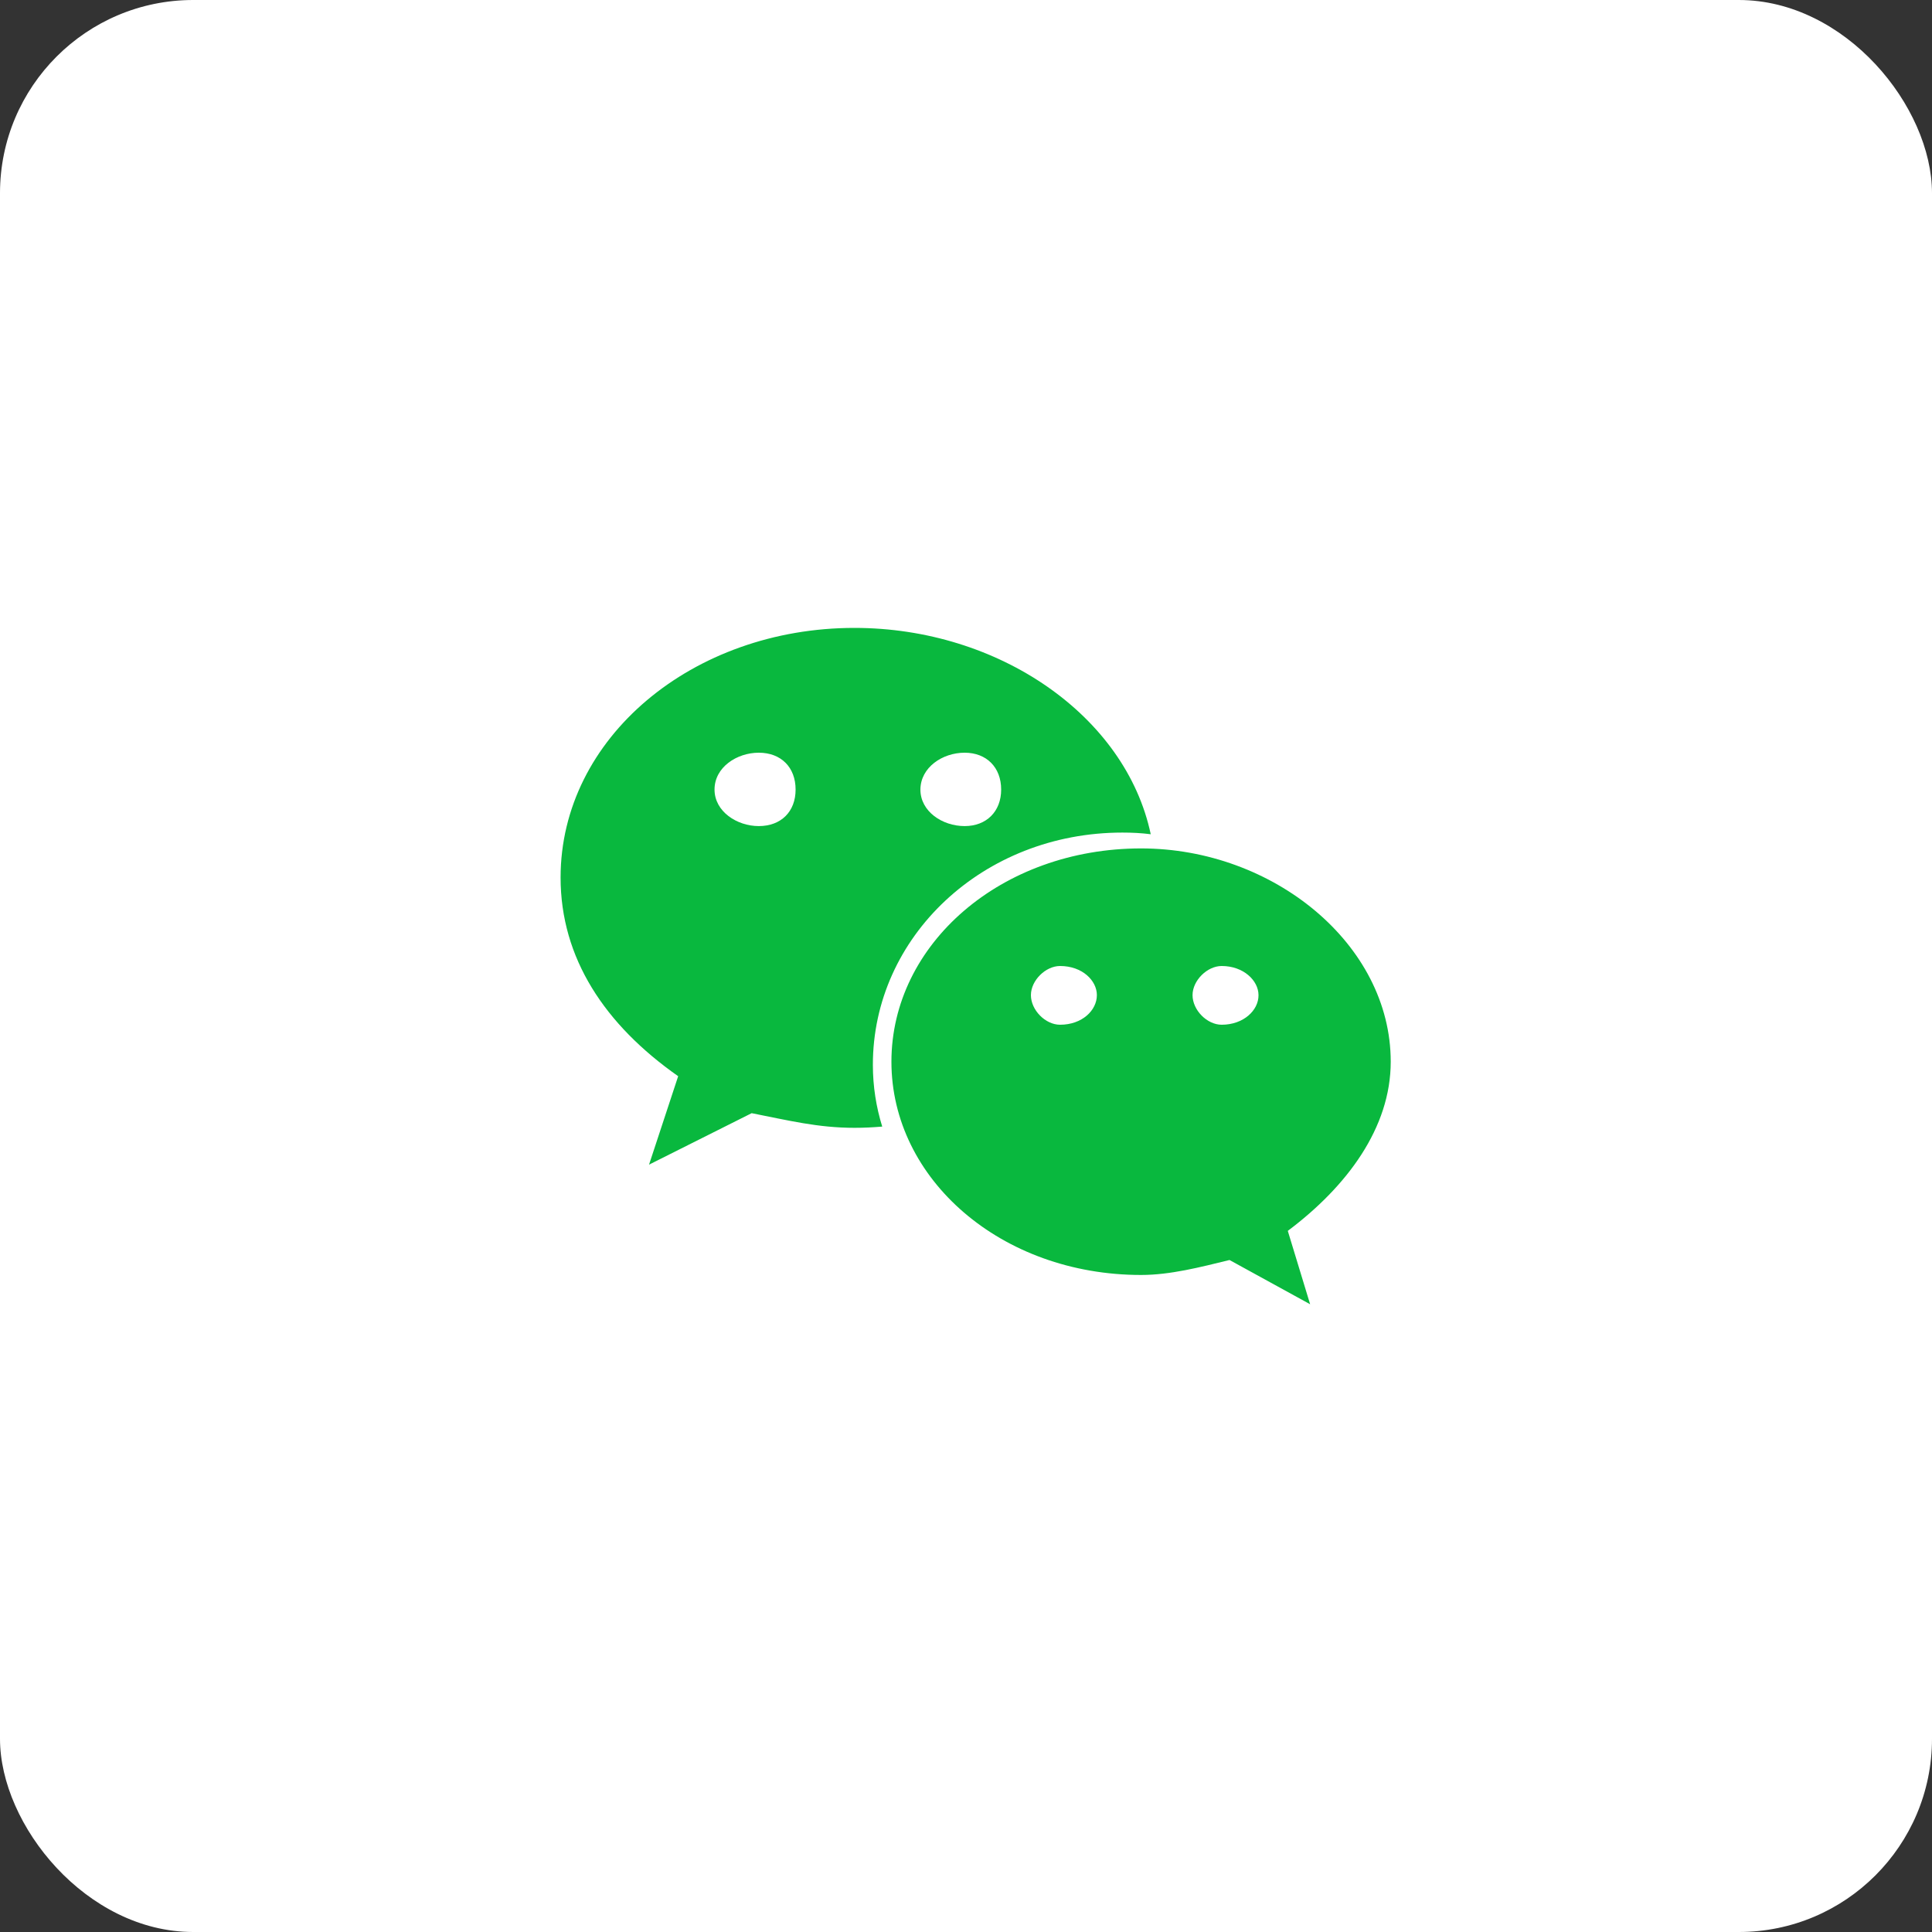 <svg width="50" height="50" viewBox="0 0 50 50" fill="none" xmlns="http://www.w3.org/2000/svg">
<rect x="0" y="0" width="50" height="50" fill="#333333" stroke="none"/>
<rect width="50" height="50" rx="5" fill="white"/>
<path d="M29.047 21.547C29.297 21.547 29.539 21.559 29.781 21.59C29.133 18.527 25.848 16.25 22.113 16.25C17.926 16.25 14.508 19.094 14.508 22.711C14.508 24.797 15.652 26.52 17.551 27.852L16.797 30.141L19.453 28.809C20.406 28.996 21.164 29.188 22.117 29.188C22.359 29.188 22.59 29.176 22.832 29.156C22.676 28.652 22.59 28.117 22.59 27.562C22.586 24.246 25.438 21.547 29.047 21.547ZM24.965 19.48C25.531 19.48 25.91 19.859 25.91 20.434C25.91 21 25.531 21.379 24.965 21.379C24.387 21.379 23.82 21 23.82 20.434C23.824 19.859 24.391 19.48 24.965 19.48ZM19.637 21.379C19.07 21.379 18.492 21 18.492 20.434C18.492 19.855 19.07 19.48 19.637 19.48C20.215 19.48 20.59 19.859 20.59 20.434C20.59 21.004 20.215 21.379 19.637 21.379ZM35.992 27.477C35.992 24.434 32.949 21.957 29.531 21.957C25.91 21.957 23.07 24.434 23.07 27.477C23.07 30.52 25.914 32.996 29.531 32.996C30.285 32.996 31.051 32.797 31.82 32.609L33.906 33.754L33.328 31.855C34.859 30.707 35.992 29.188 35.992 27.477ZM27.434 26.52C27.055 26.52 26.68 26.141 26.68 25.754C26.68 25.375 27.059 25 27.434 25C28.012 25 28.387 25.379 28.387 25.754C28.387 26.145 28.008 26.52 27.434 26.52ZM31.617 26.52C31.238 26.52 30.863 26.141 30.863 25.754C30.863 25.375 31.242 25 31.617 25C32.184 25 32.57 25.379 32.57 25.754C32.574 26.145 32.184 26.52 31.617 26.52Z" fill="#09B83E"/>
</svg>
